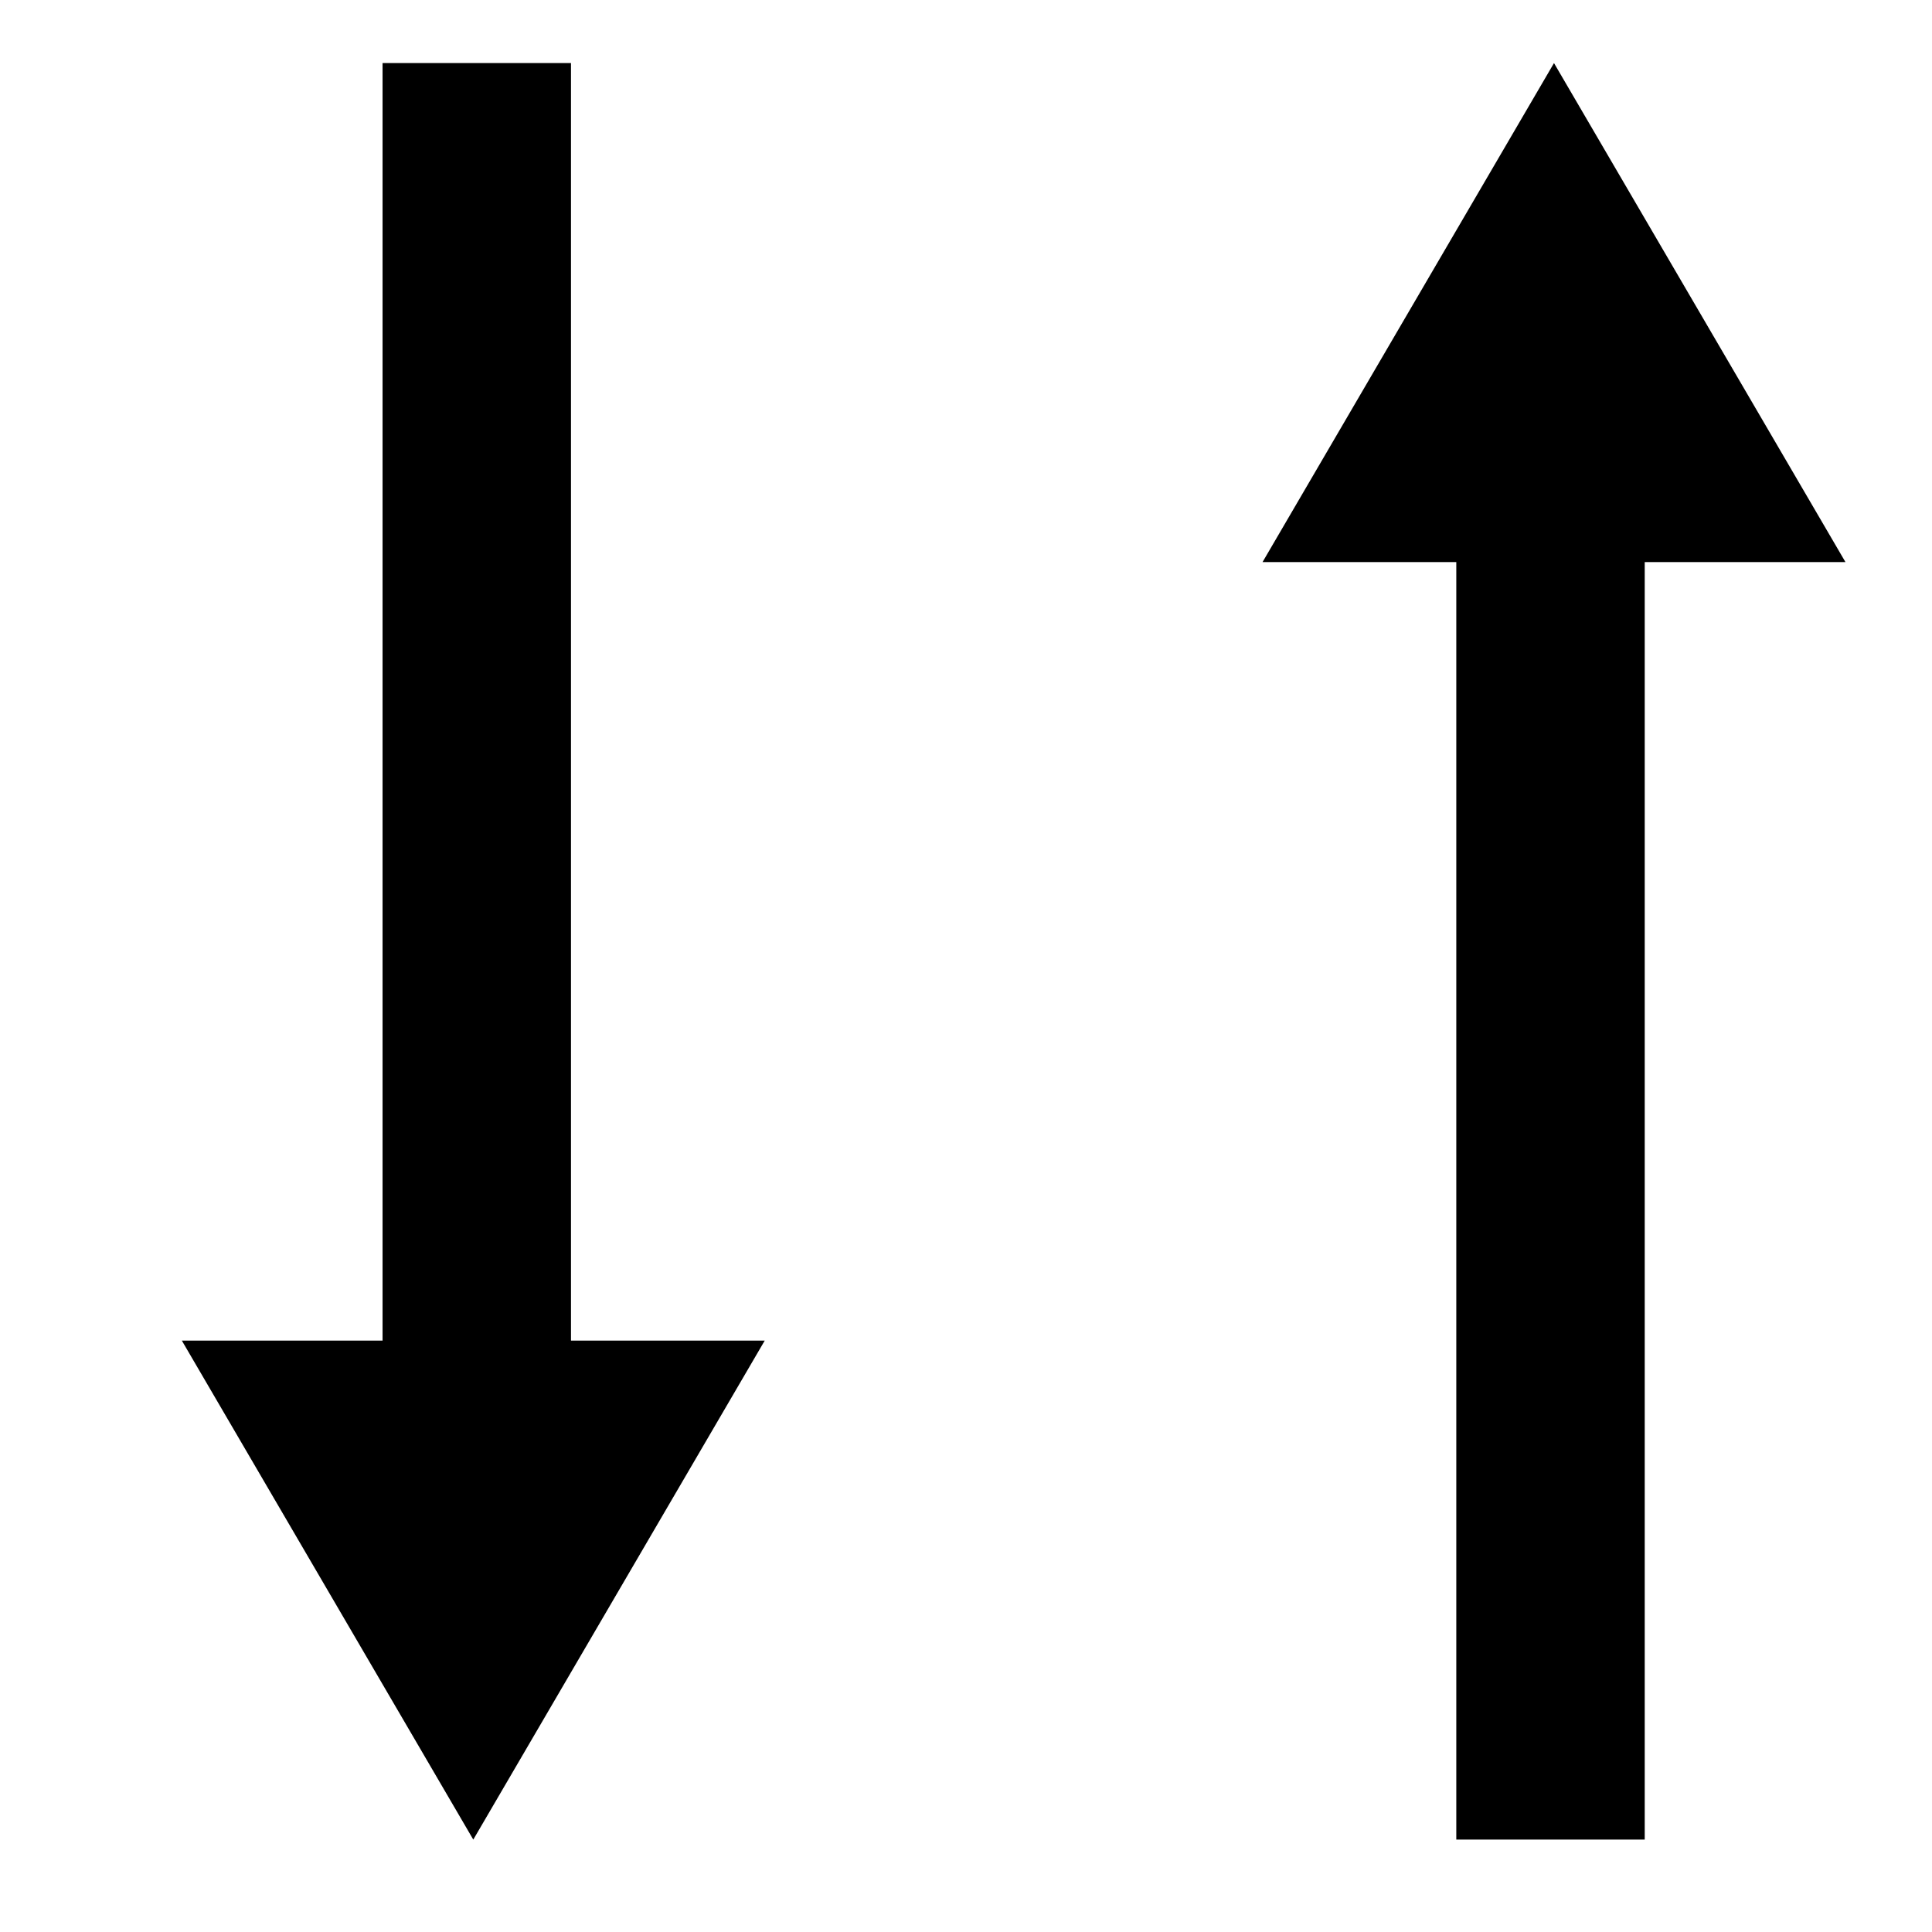 <?xml version="1.0" encoding="UTF-8" standalone="no"?>
<svg
   xmlns:dc="http://purl.org/dc/elements/1.1/"
   xmlns:cc="http://creativecommons.org/ns#"
   xmlns:rdf="http://www.w3.org/1999/02/22-rdf-syntax-ns#"
   xmlns:svg="http://www.w3.org/2000/svg"
   xmlns="http://www.w3.org/2000/svg"
   xmlns:sodipodi="http://sodipodi.sourceforge.net/DTD/sodipodi-0.dtd"
   xmlns:inkscape="http://www.inkscape.org/namespaces/inkscape"
   width="218mm"
   height="218mm"
   viewBox="0 0 218 218"
   version="1.1"
   id="svg8"
   inkscape:version="1.0.1 (3bc2e813f5, 2020-09-07)"
   sodipodi:docname="Sorting_lowResolution.svg">
  <defs
     id="defs2" />
  <sodipodi:namedview
     id="base"
     pagecolor="#ffffff"
     bordercolor="#666666"
     borderopacity="1.0"
     inkscape:pageopacity="0.0"
     inkscape:pageshadow="2"
     inkscape:zoom="0.7"
     inkscape:cx="221.46392"
     inkscape:cy="434.89028"
     inkscape:document-units="mm"
     inkscape:current-layer="layer1"
     inkscape:document-rotation="0"
     showgrid="false"
     inkscape:window-width="1920"
     inkscape:window-height="1017"
     inkscape:window-x="-8"
     inkscape:window-y="-8"
     inkscape:window-maximized="1" />
  <g
     inkscape:label="Calque 1"
     inkscape:groupmode="layer"
     id="layer1">
    <path
       id="rect839"
       style="fill:#000000;stroke:#000000;stroke-width:0;stroke-miterlimit:4;stroke-dasharray:none"
       d="m 175.347,7.117 -32.885,56.304 h 21.861 V 207.573 h 21.262 V 63.421 h 22.648 z" />
    <path
       id="path848"
       style="fill:#000000;stroke:#000000;stroke-width:0;stroke-miterlimit:4;stroke-dasharray:none"
       d="M 53.404,207.573 86.289,151.27 H 64.428 V 7.117 H 43.167 V 151.27 H 20.519 Z" />
  </g>
</svg>
